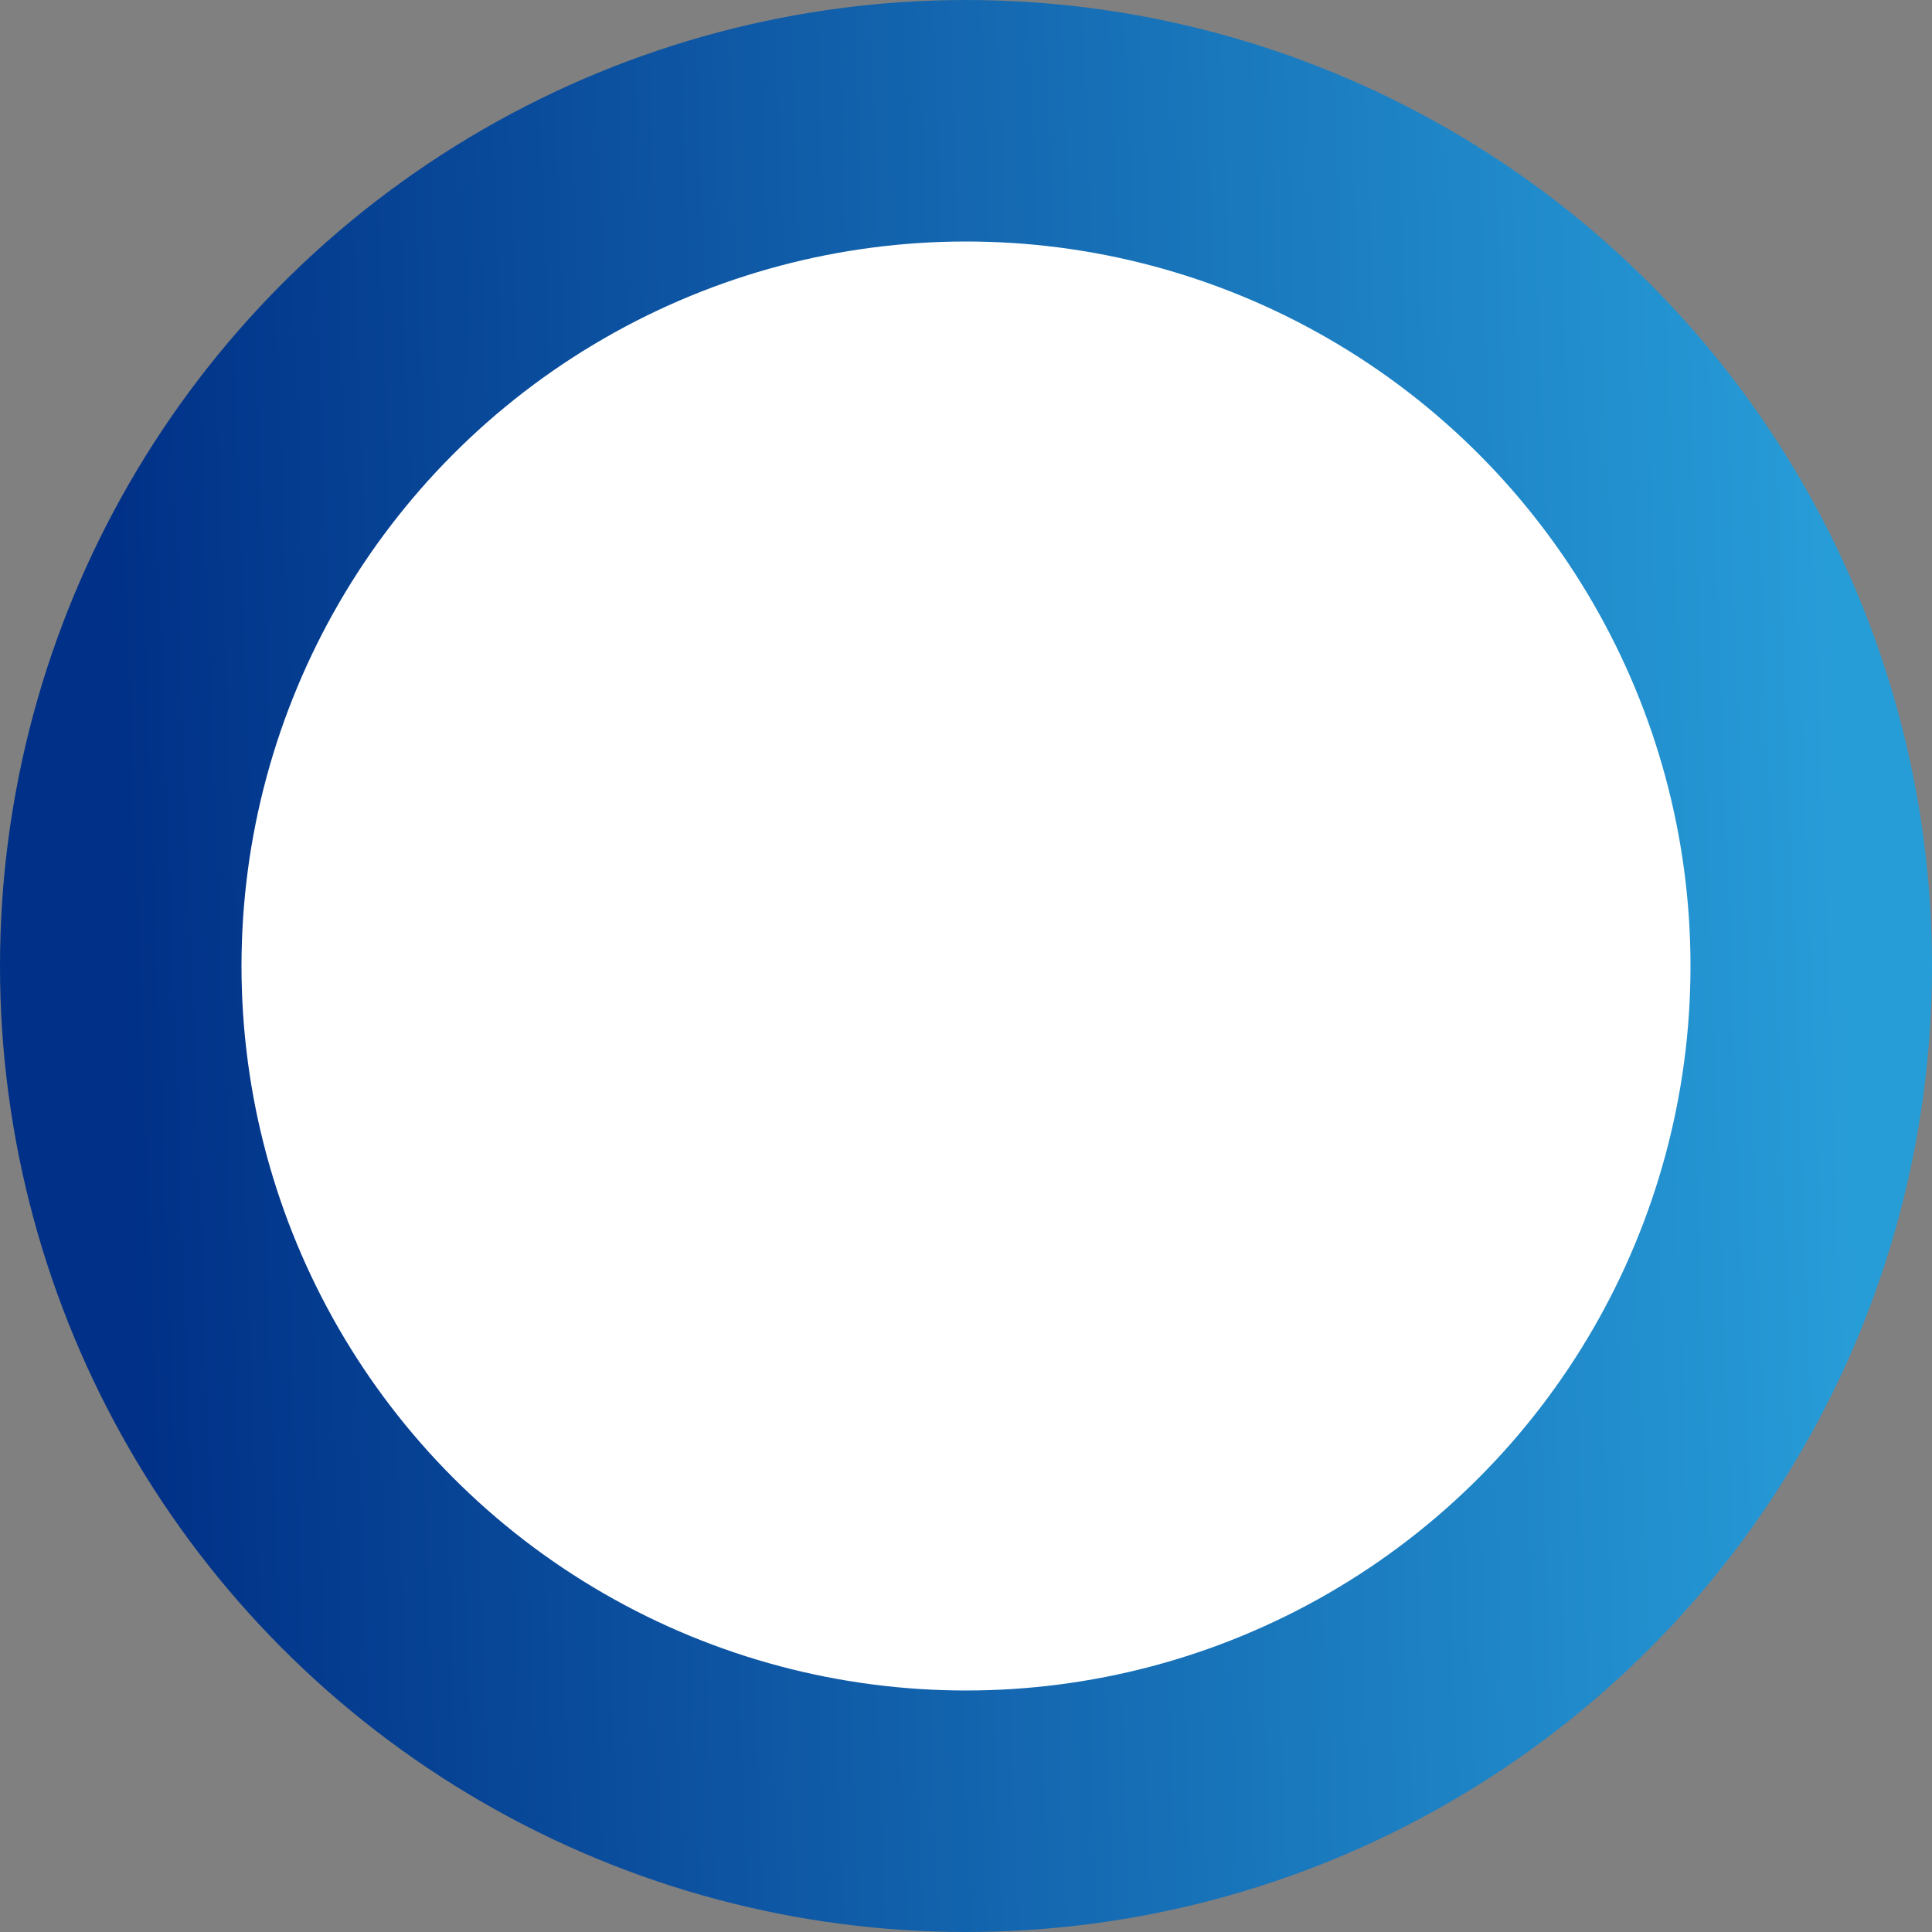 <svg width="8" height="8" viewBox="0 0 8 8" fill="none" xmlns="http://www.w3.org/2000/svg">
<rect x="0" y="0" width="8" height="8" fill="#808080" stroke="none"/>
<circle cx="4" cy="4" r="3.5" fill="white" stroke="url(#paint0_linear)"/>
<defs>
<linearGradient id="paint0_linear" x1="0.589" y1="7" x2="7.766" y2="6.743" gradientUnits="userSpaceOnUse">
<stop stop-color="#003087"/>
<stop offset="1" stop-color="#279DD8"/>
</linearGradient>
</defs>
</svg>
